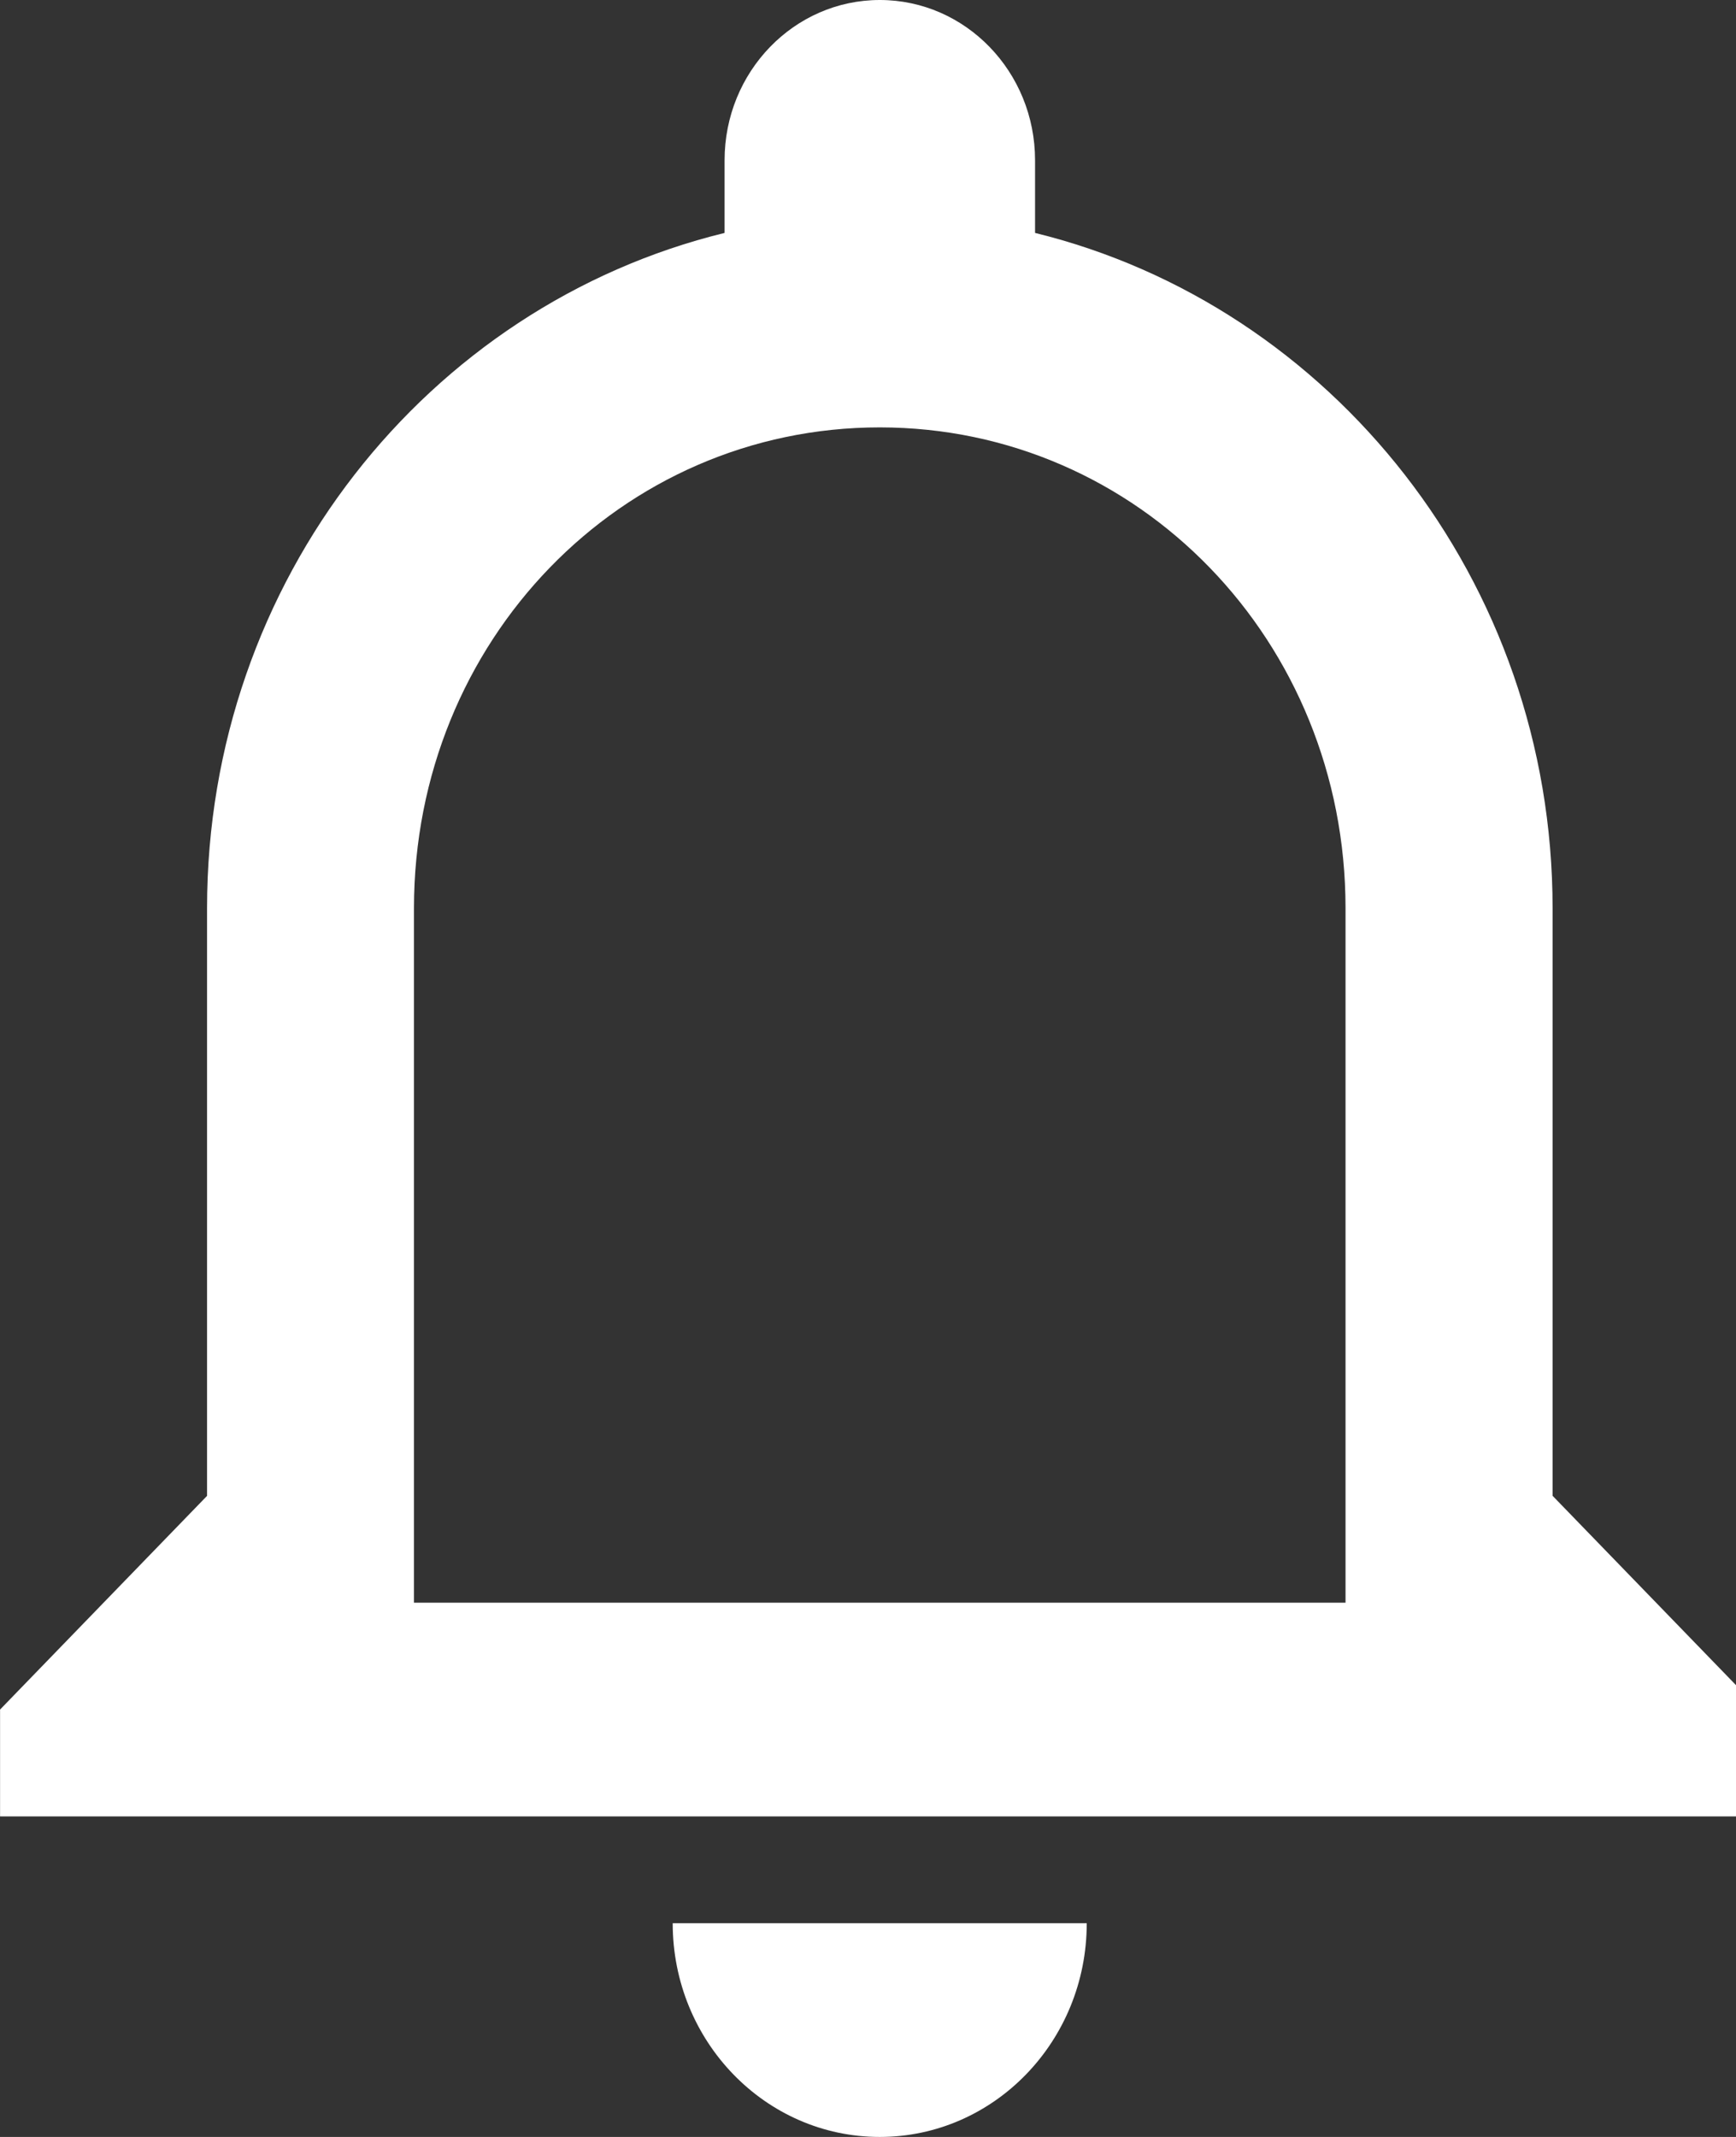 <svg version="1.1" xmlns="http://www.w3.org/2000/svg" width="26" height="32" viewBox="0 0 26 32">
    <rect x="0" y="0" width="26" height="32" fill="#333333" stroke="none"/>
    <title>bell</title>
    <path fill="#fff" d="M20.152 24h-13.952v-10.4c0-4 3.1-7.2 6.976-7.2s6.976 3.2 6.976 7.2v10.4zM23.253 22.4v-8.8c0-4.912-3.317-9.024-7.751-10.112v-1.088c0-1.325-1.041-2.4-2.325-2.4s-2.325 1.075-2.325 2.4v1.088c-4.449 1.088-7.751 5.2-7.751 10.112v8.8l-3.1 3.2v1.6h26.353v-1.6l-3.1-3.2zM13.176 32c1.712 0 3.1-1.433 3.1-3.2h-6.201c0 1.767 1.388 3.2 3.1 3.2z"></path>
</svg>
